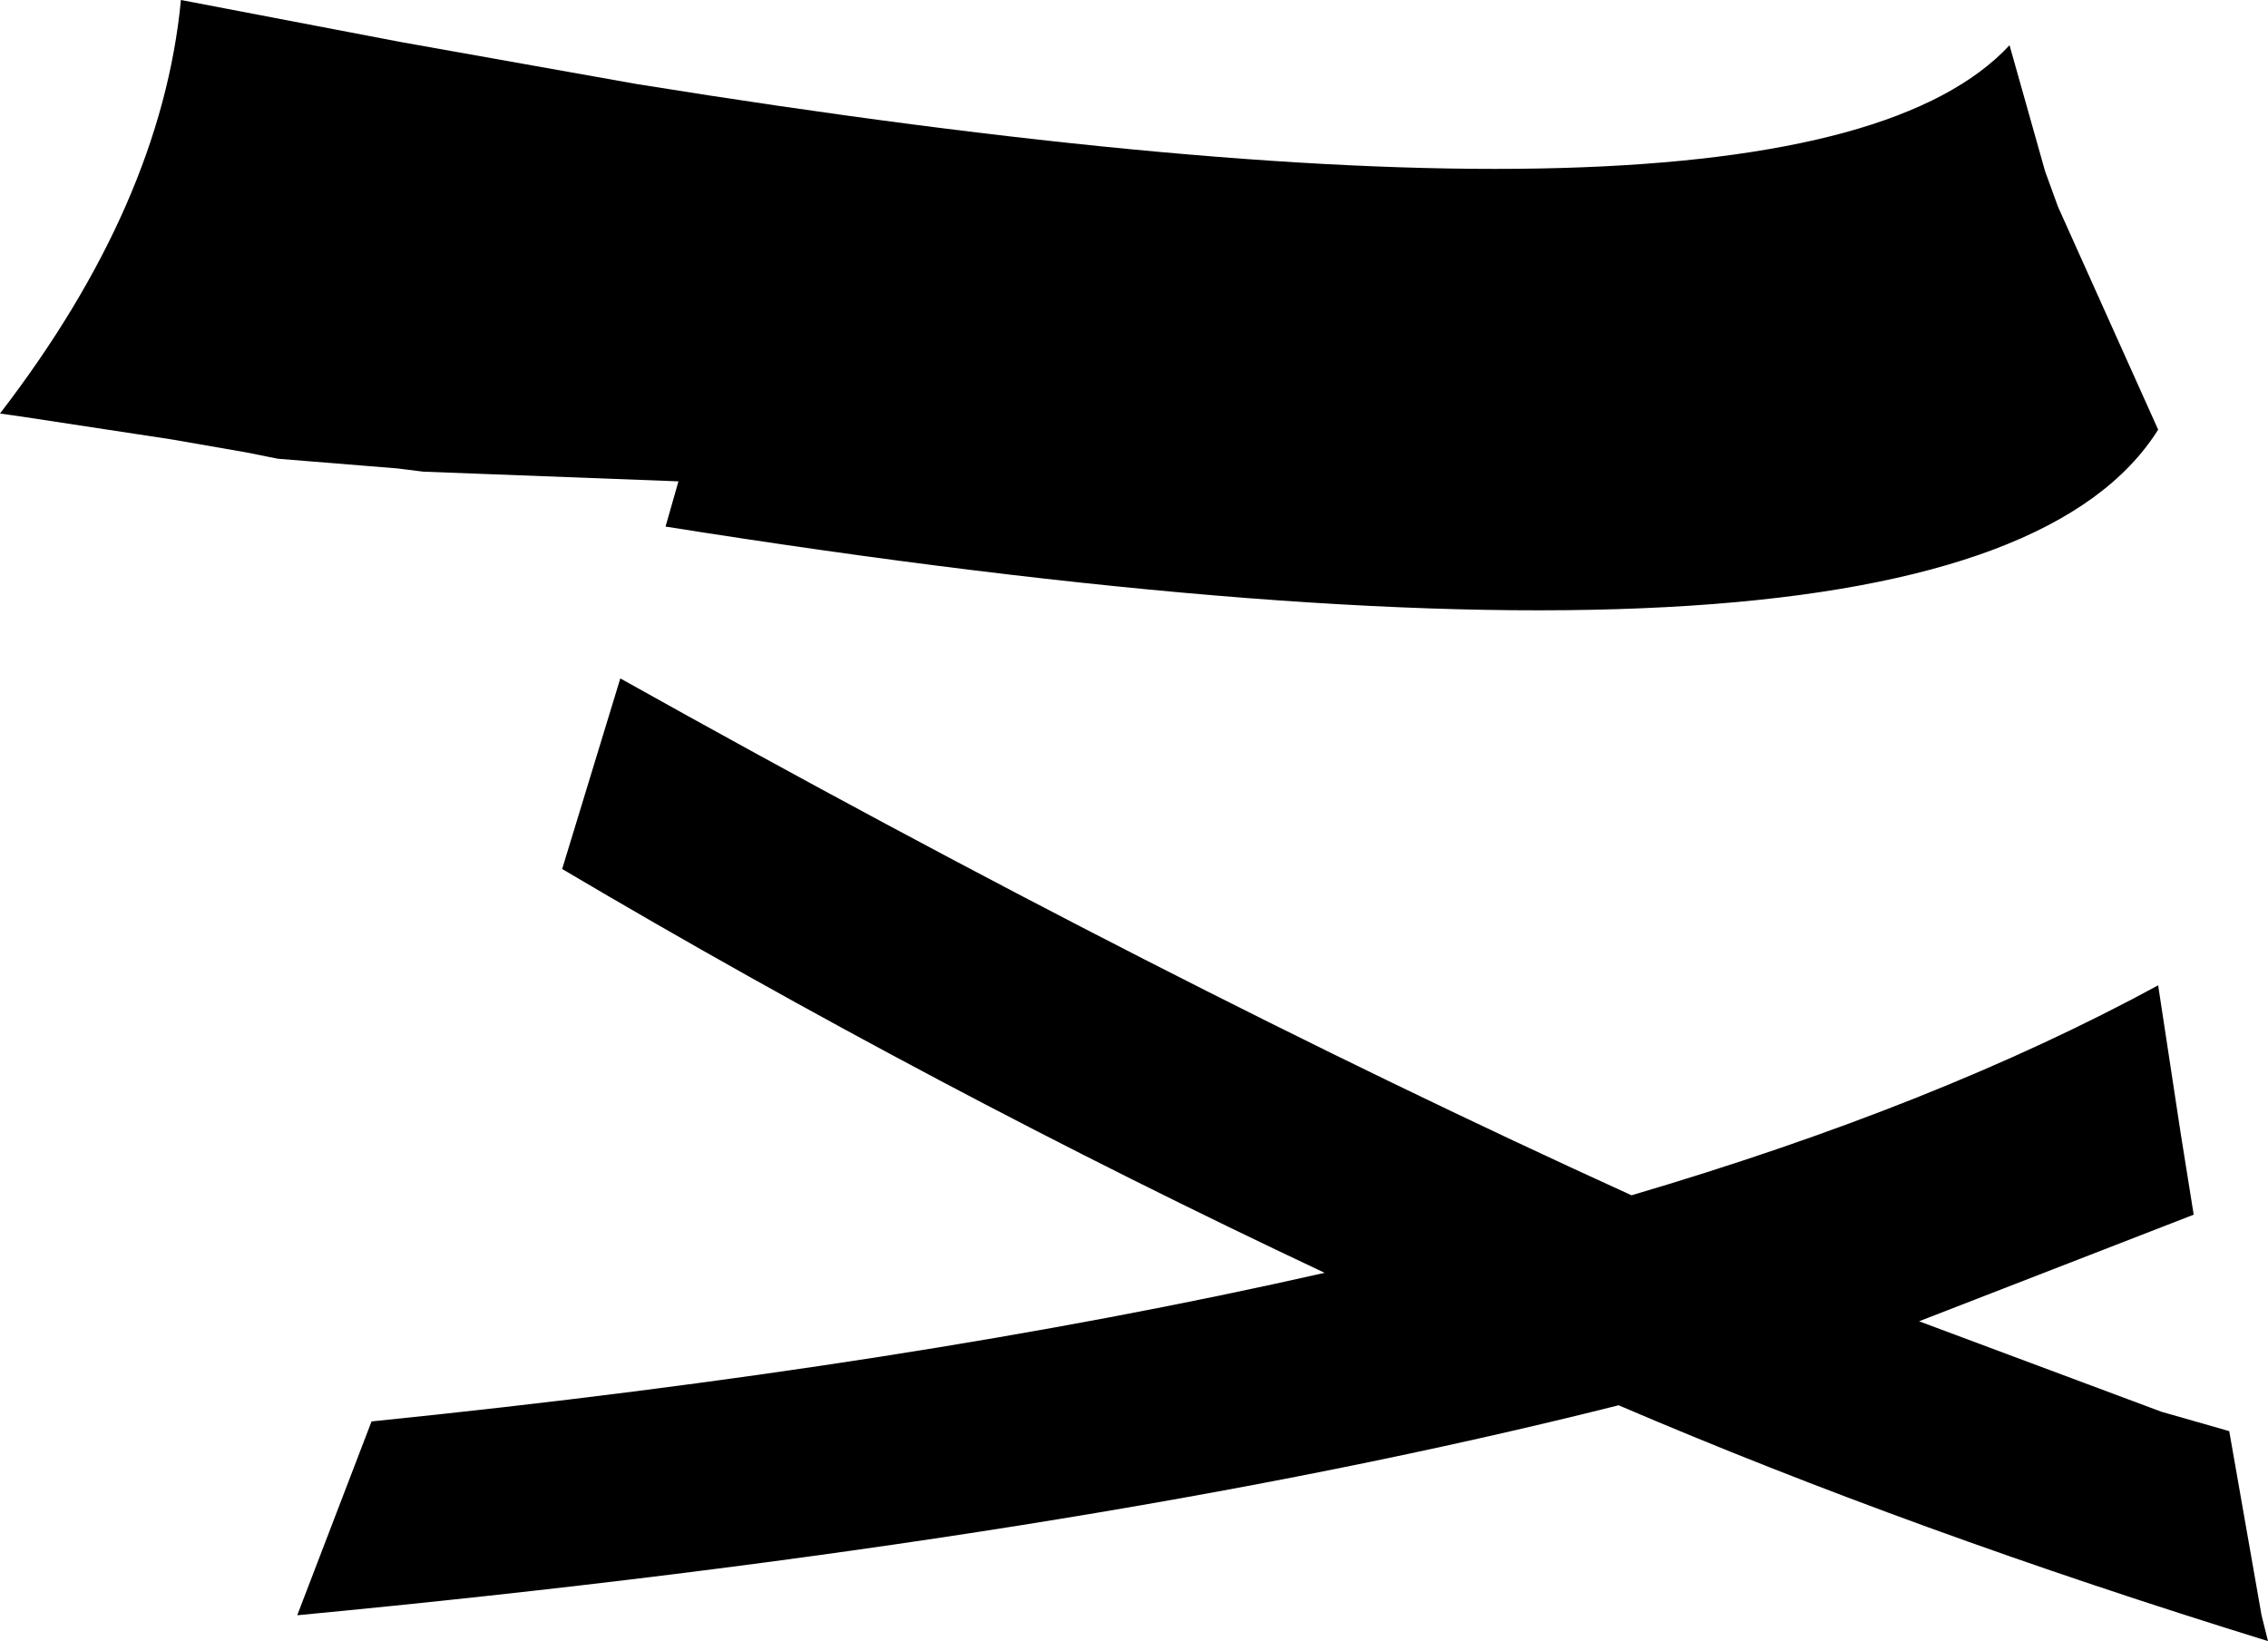 <?xml version="1.0" encoding="UTF-8" standalone="no"?>
<svg xmlns:xlink="http://www.w3.org/1999/xlink" height="25.4px" width="35.1px" xmlns="http://www.w3.org/2000/svg">
  <g transform="matrix(1.0, 0.0, 0.0, 1.0, -206.0, -205.7)">
    <path d="M237.85 208.9 L239.4 212.35 Q236.45 217.05 216.3 213.85 L216.5 213.15 212.55 213.0 212.15 212.95 210.3 212.8 209.8 212.7 208.65 212.5 206.35 212.15 206.0 212.1 Q208.5 208.85 208.8 205.7 L212.2 206.35 215.85 207.0 Q233.85 209.9 237.1 206.4 L237.65 208.35 237.85 208.9 M215.6 216.2 Q224.0 220.9 231.25 224.2 236.0 222.8 239.4 220.95 L239.75 223.25 239.95 224.5 235.7 226.15 239.45 227.55 240.5 227.85 241.0 230.7 241.1 231.1 Q235.6 229.4 231.05 227.45 222.7 229.55 210.6 230.7 L211.75 227.7 Q220.1 226.85 226.5 225.4 220.45 222.55 214.7 219.15 L215.6 216.2" fill="#000000" fill-rule="evenodd" stroke="none"/>
  </g>
</svg>
